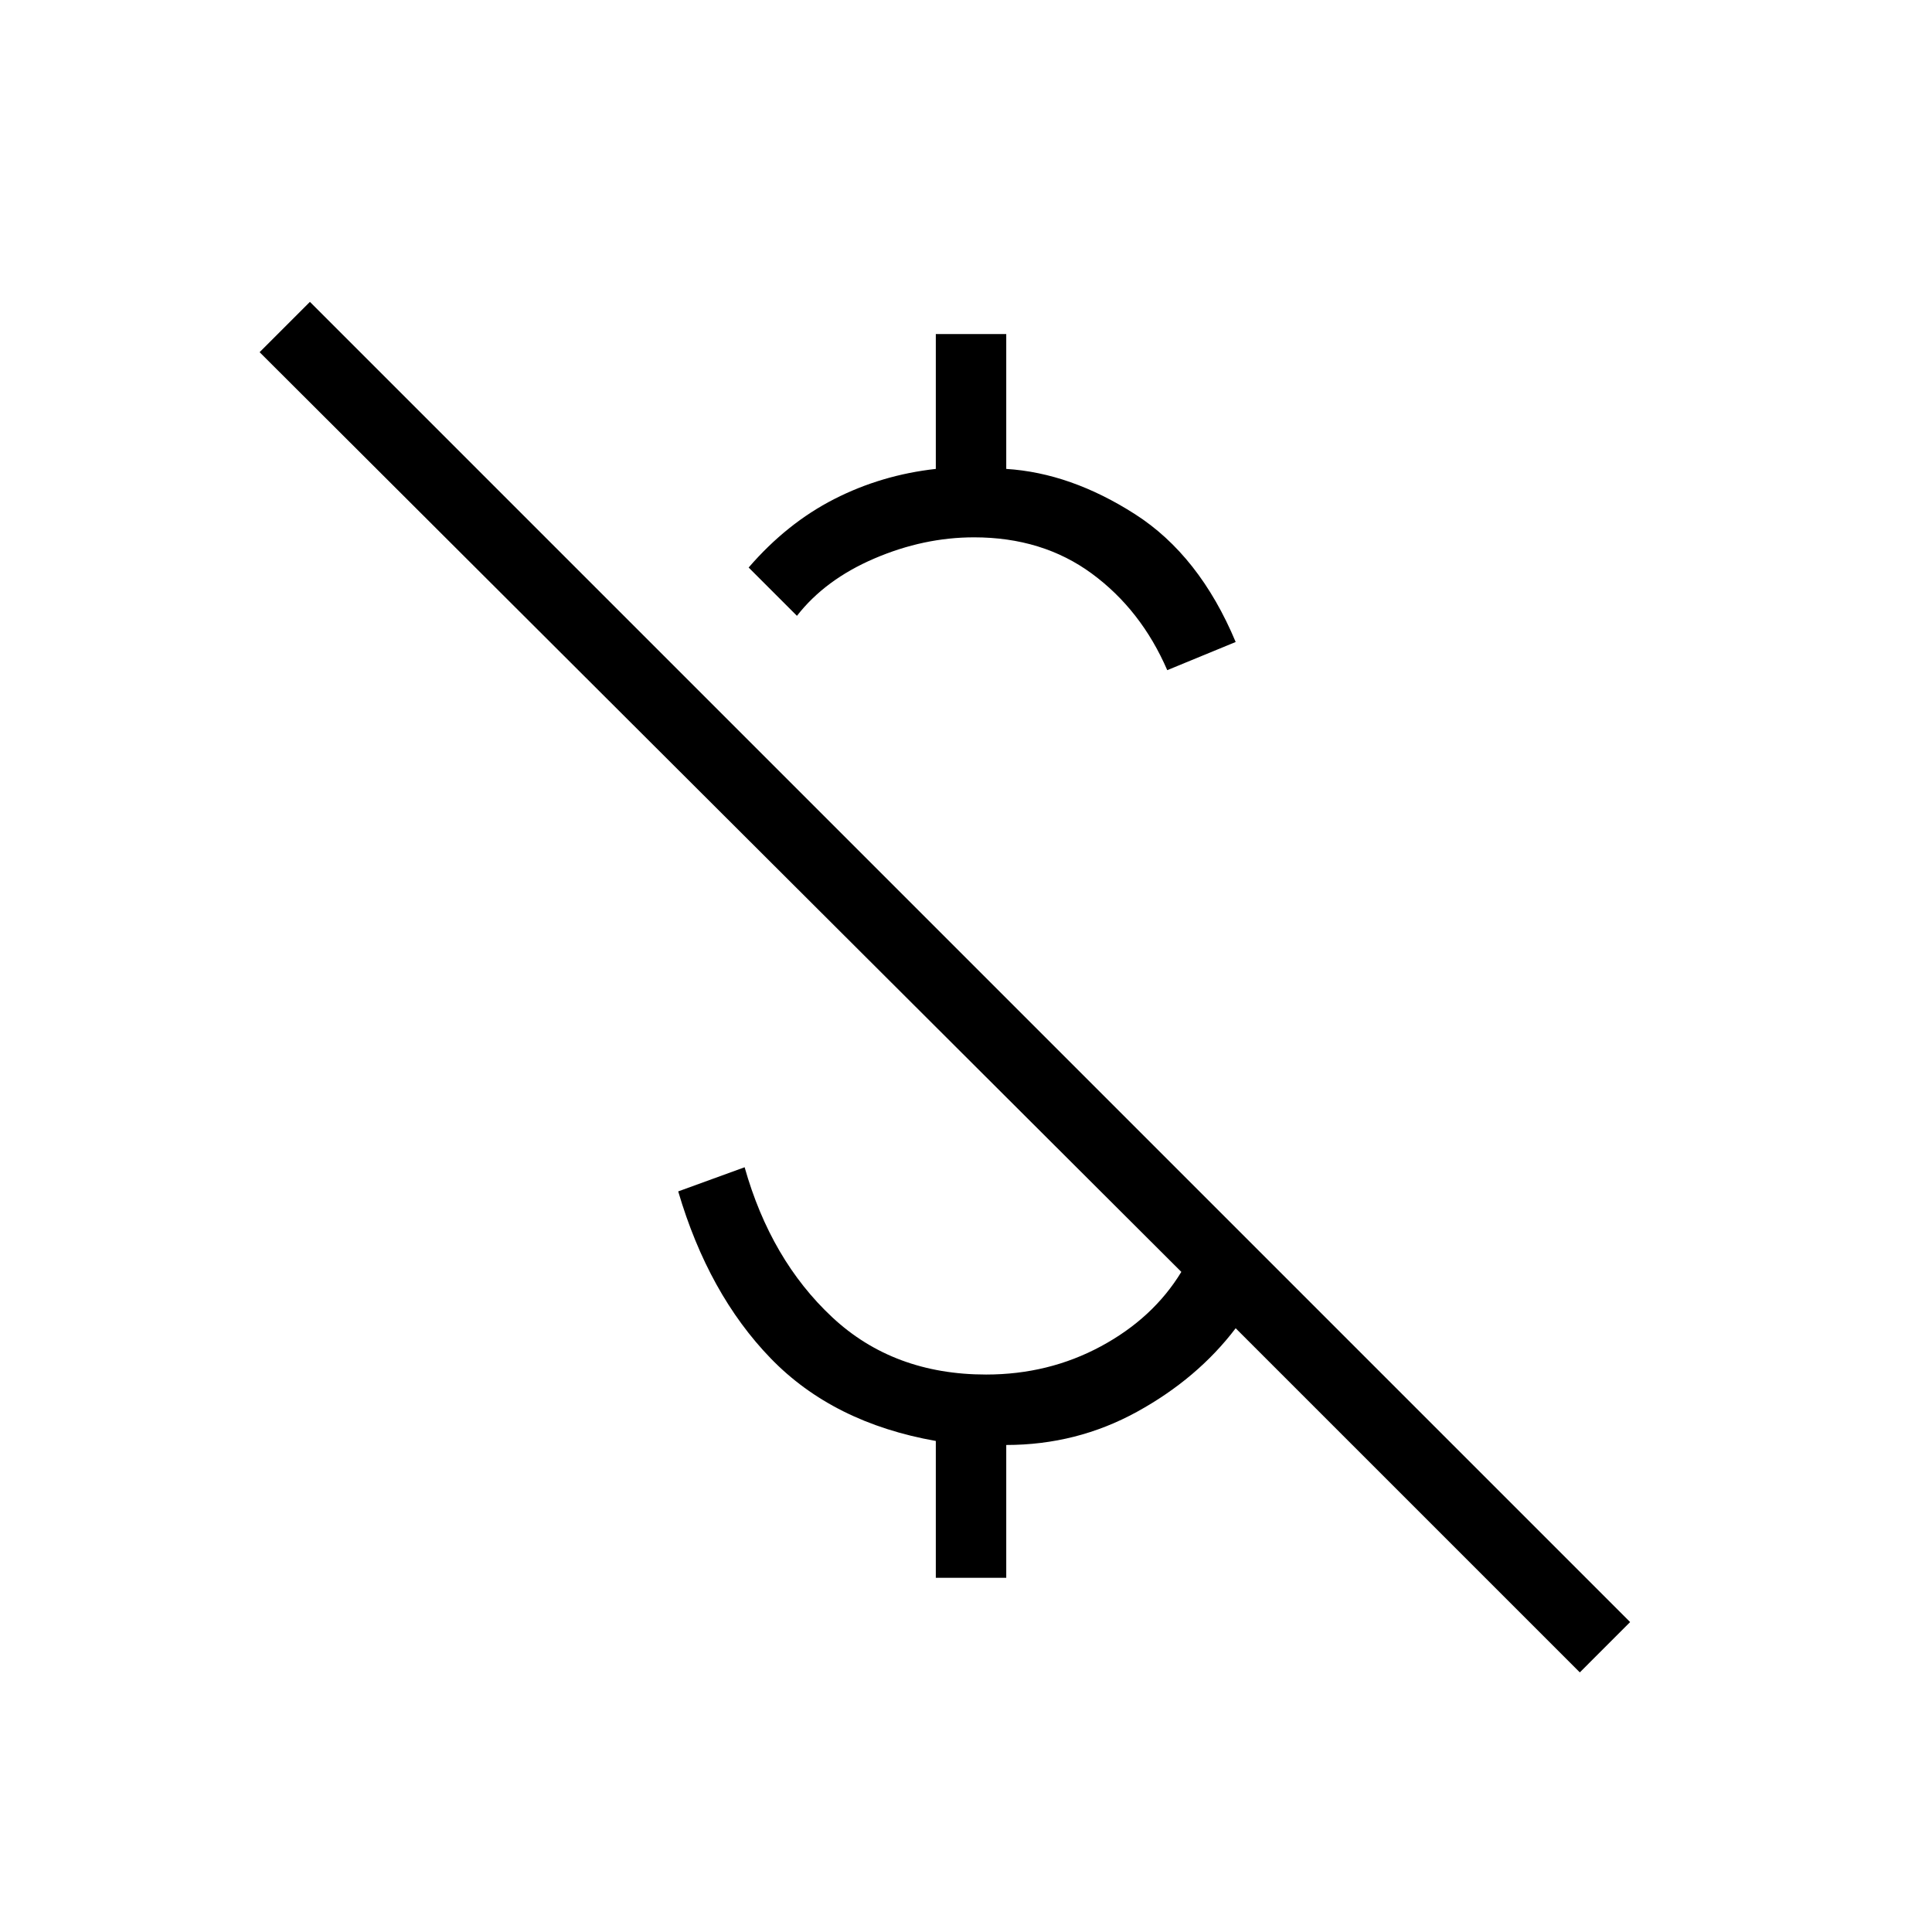 <svg xmlns="http://www.w3.org/2000/svg" height="48" width="48"><path d="M29 16.65q-.65-1.5-1.875-2.4-1.225-.9-2.925-.9-1.25 0-2.475.525T19.8 15.3l-1.2-1.2q.95-1.1 2.125-1.7 1.175-.6 2.525-.75V8.3H25v3.35q1.6.1 3.2 1.125t2.5 3.175Zm10.25 24.9L30.7 33q-.95 1.25-2.45 2.075-1.5.825-3.25.825v3.3h-1.75v-3.4q-2.55-.45-4.1-2.05-1.55-1.6-2.3-4.15l1.65-.6q.65 2.3 2.175 3.725Q22.2 34.15 24.5 34.15q1.55 0 2.85-.7t2-1.85L6.45 8.75 7.7 7.5l32.8 32.8Z"/></svg>